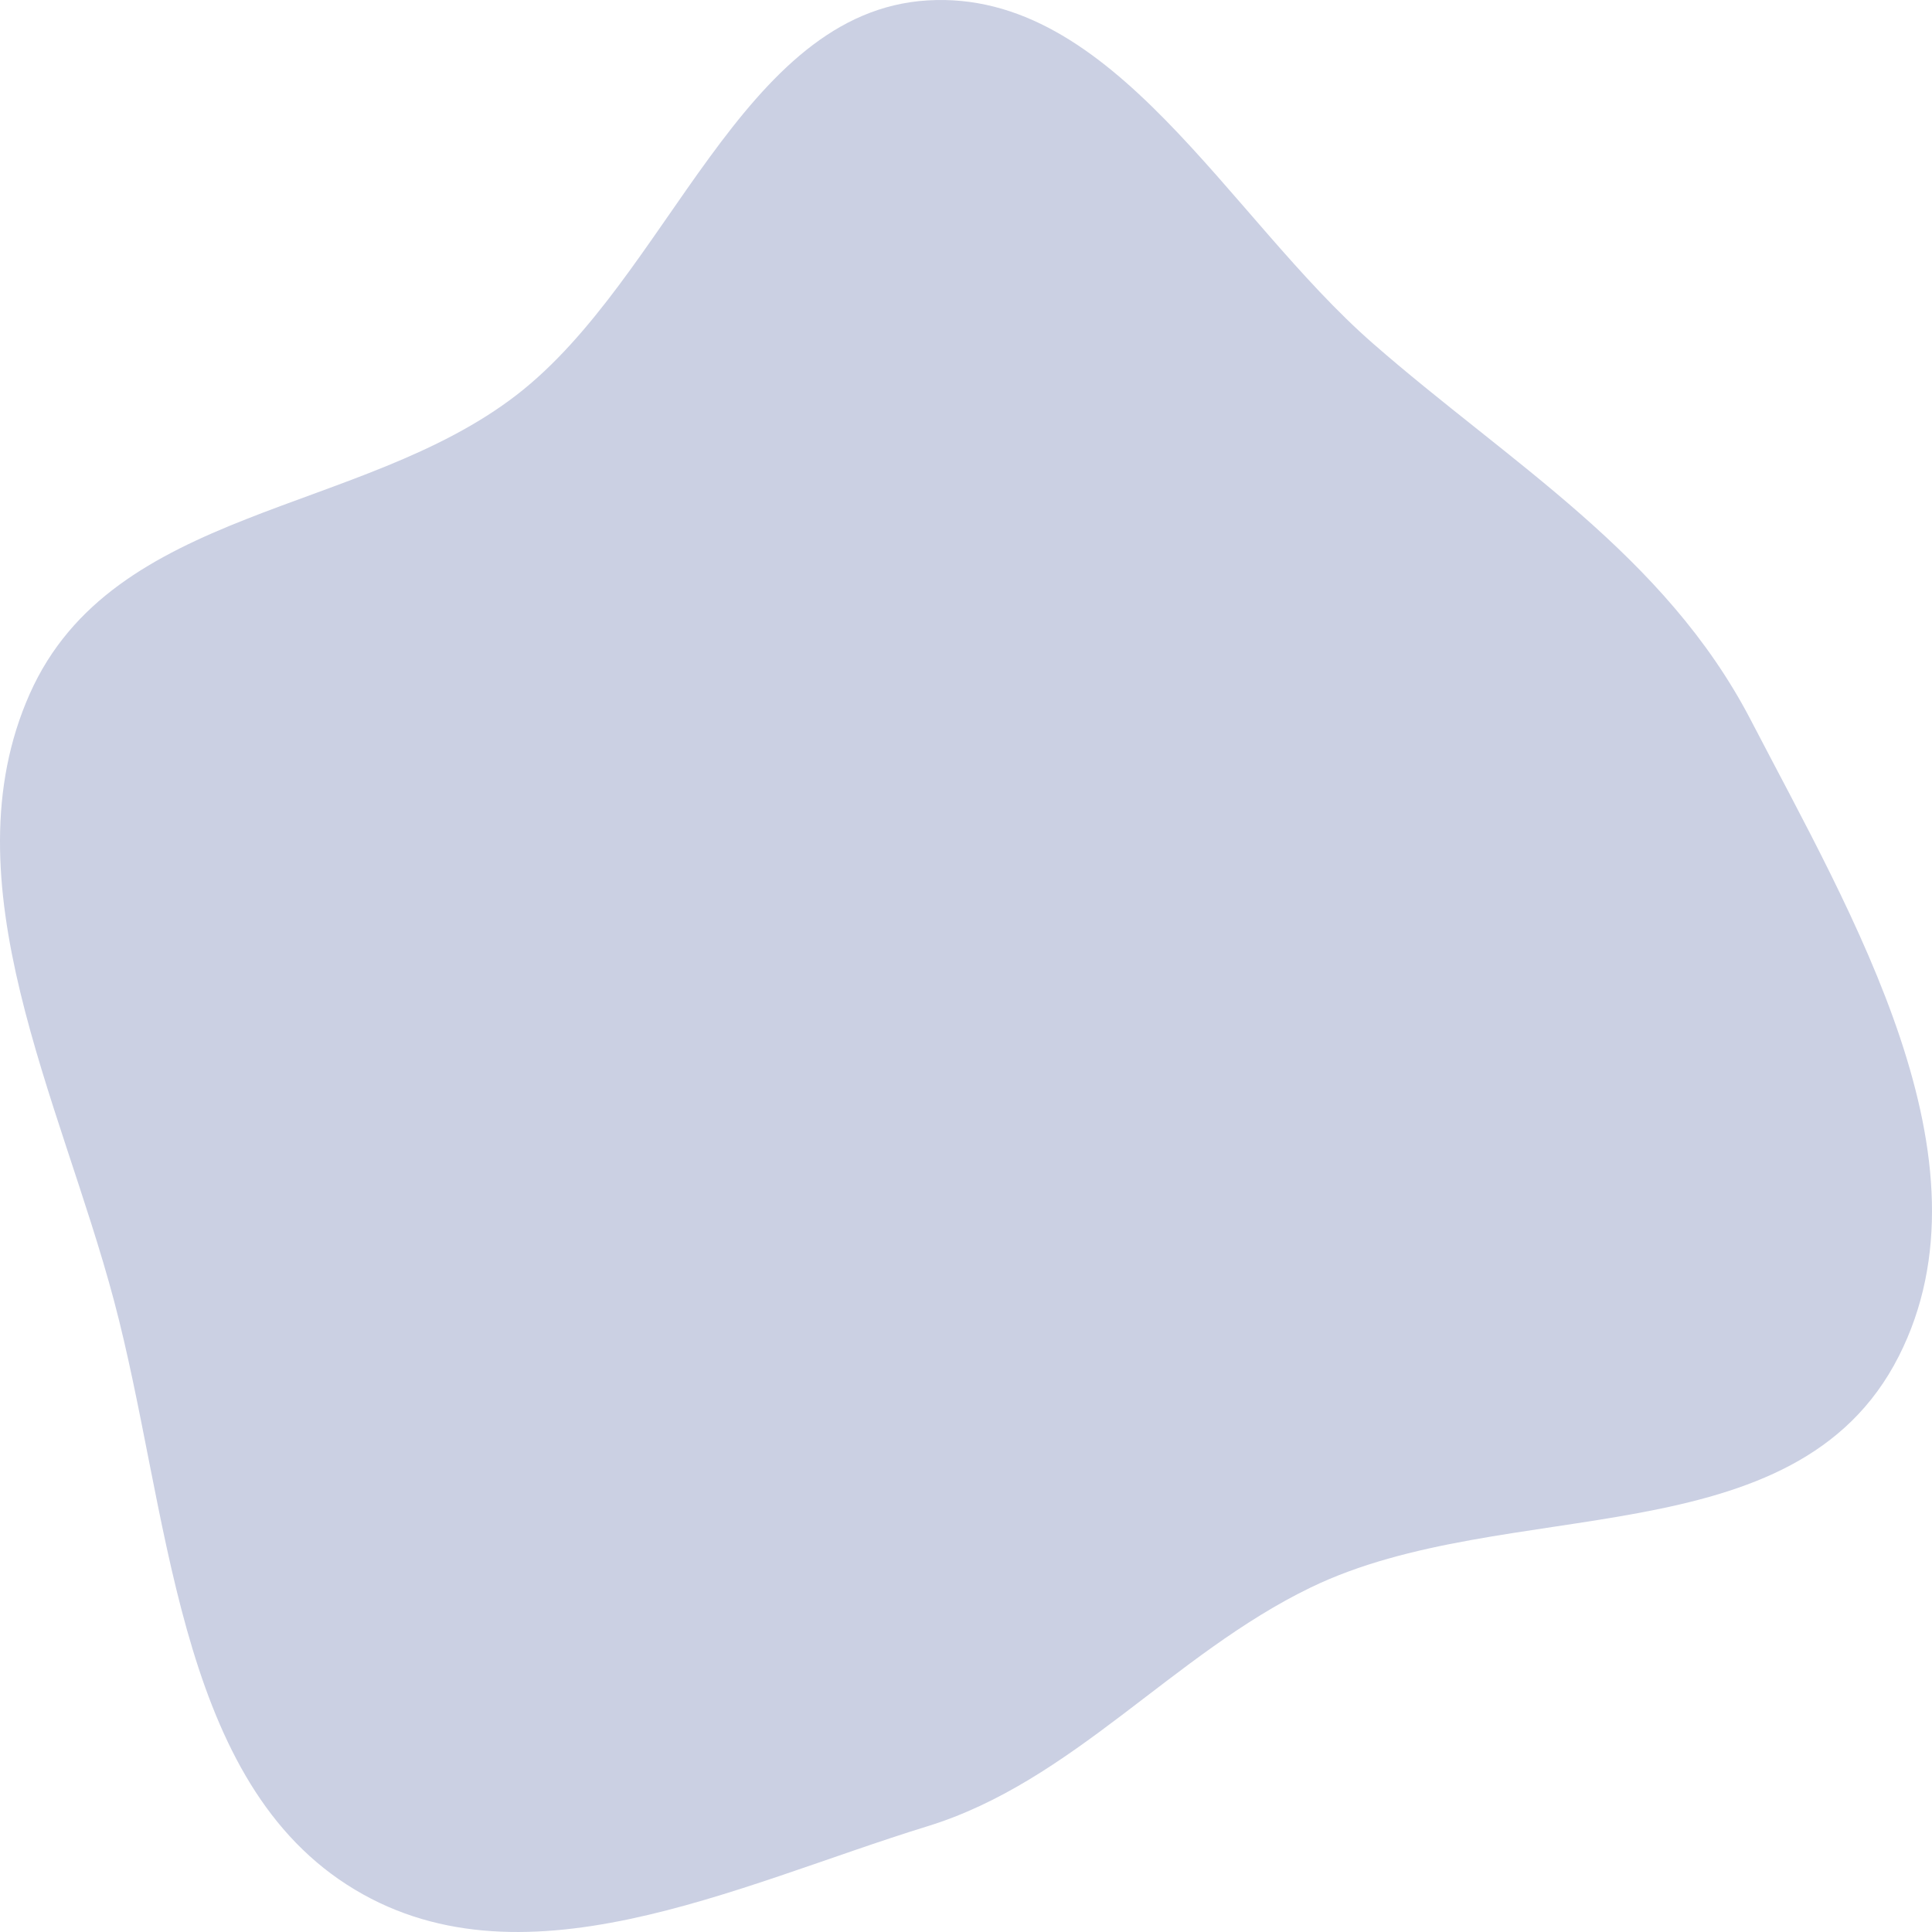 <svg width="190" height="190" viewBox="0 0 190 190" fill="none" xmlns="http://www.w3.org/2000/svg">
<path fill-rule="evenodd" clip-rule="evenodd" d="M91.224 0.039C109.512 -1.062 120.721 21.274 135.014 33.772C148.44 45.51 163.708 54.494 172.188 70.828C182.15 90.016 196.52 114.092 186.73 133.385C176.558 153.43 148.105 146.827 128.907 156.116C115.352 162.675 105.494 175.201 91.224 179.597C72.356 185.41 50.956 196.228 34.087 185.328C17.211 174.424 16.674 148.444 11.206 127.894C5.937 108.092 -5.321 86.781 2.928 68.229C11.122 49.803 35.486 50.672 50.808 38.839C65.822 27.244 72.856 1.145 91.224 0.039Z" fill="#CBD0E3"/>
</svg>
